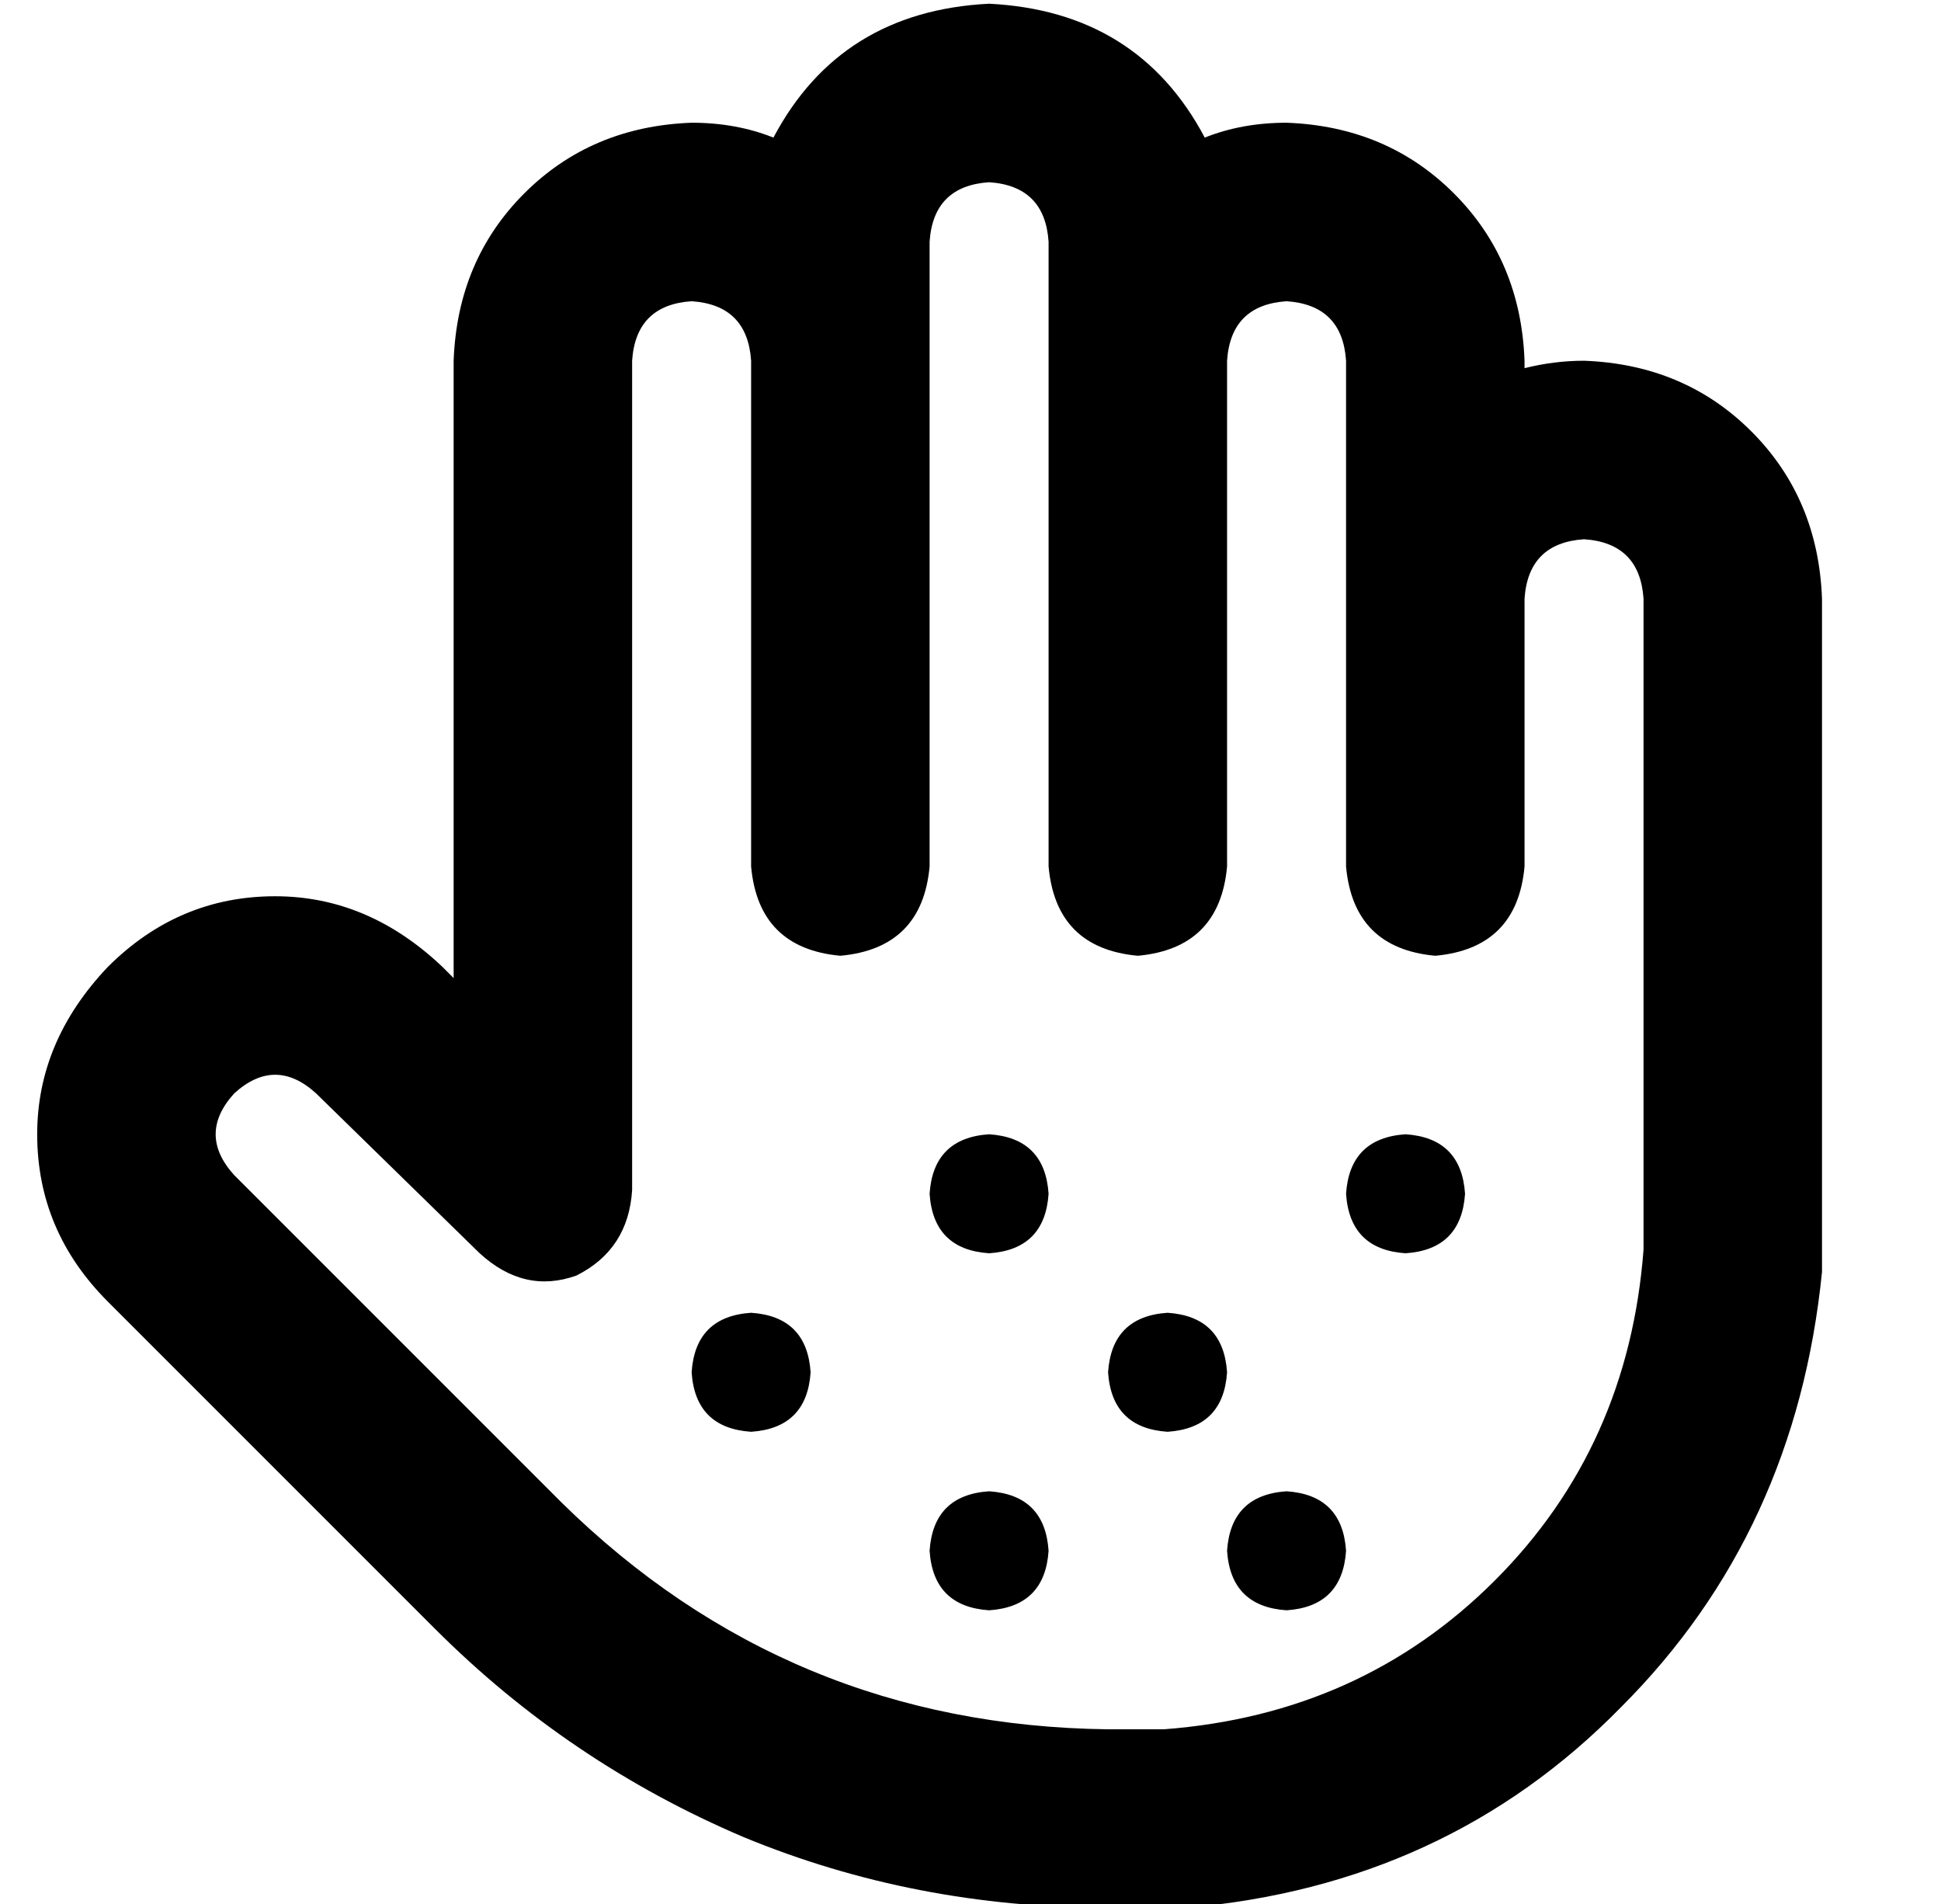 <?xml version="1.0" standalone="no"?>
<!DOCTYPE svg PUBLIC "-//W3C//DTD SVG 1.1//EN" "http://www.w3.org/Graphics/SVG/1.1/DTD/svg11.dtd" >
<svg xmlns="http://www.w3.org/2000/svg" xmlns:xlink="http://www.w3.org/1999/xlink" version="1.1" viewBox="-10 -40 522 512">
   <path fill="currentColor"
d="M198 -3q18 -34 58 -36q40 2 58 36q10 -4 22 -4q27 1 45 19t19 45v2v0q8 -2 16 -2q27 1 45 19t19 45v176v0v2v3q-7 70 -54 117q-47 48 -117 54h-5h-8h-8q-52 0 -98 -19q-47 -20 -83 -56l-88 -88v0q-19 -19 -19 -45q0 -25 19 -45q19 -19 45 -19q25 0 45 19l3 3v0v-166v0
q1 -27 19 -45t45 -19q12 0 22 4v0zM240 193q-2 22 -24 24q-22 -2 -24 -24v-136v0q-1 -15 -16 -16q-15 1 -16 16v223v0q-1 16 -15 23q-14 5 -26 -6l-44 -43v0q-11 -10 -22 0q-10 11 0 22l88 88v0q61 60 147 61h8h5h1h1q53 -4 89 -40t40 -89v-2v-173v0q-1 -15 -16 -16
q-15 1 -16 16v0v0v72v0q-2 22 -24 24q-22 -2 -24 -24v-80v0v0v0v-56v0q-1 -15 -16 -16q-15 1 -16 16v0v0v136v0q-2 22 -24 24q-22 -2 -24 -24v-136v0v0v0v-32v0q-1 -15 -16 -16q-15 1 -16 16v32v0v0v0v136v0zM240 281q1 -15 16 -16q15 1 16 16q-1 15 -16 16q-15 -1 -16 -16
v0zM288 329q1 -15 16 -16q15 1 16 16q-1 15 -16 16q-15 -1 -16 -16v0zM368 265q15 1 16 16q-1 15 -16 16q-15 -1 -16 -16q1 -15 16 -16v0zM320 377q1 -15 16 -16q15 1 16 16q-1 15 -16 16q-15 -1 -16 -16v0zM256 361q15 1 16 16q-1 15 -16 16q-15 -1 -16 -16q1 -15 16 -16v0
zM176 329q1 -15 16 -16q15 1 16 16q-1 15 -16 16q-15 -1 -16 -16v0z" />
</svg>
